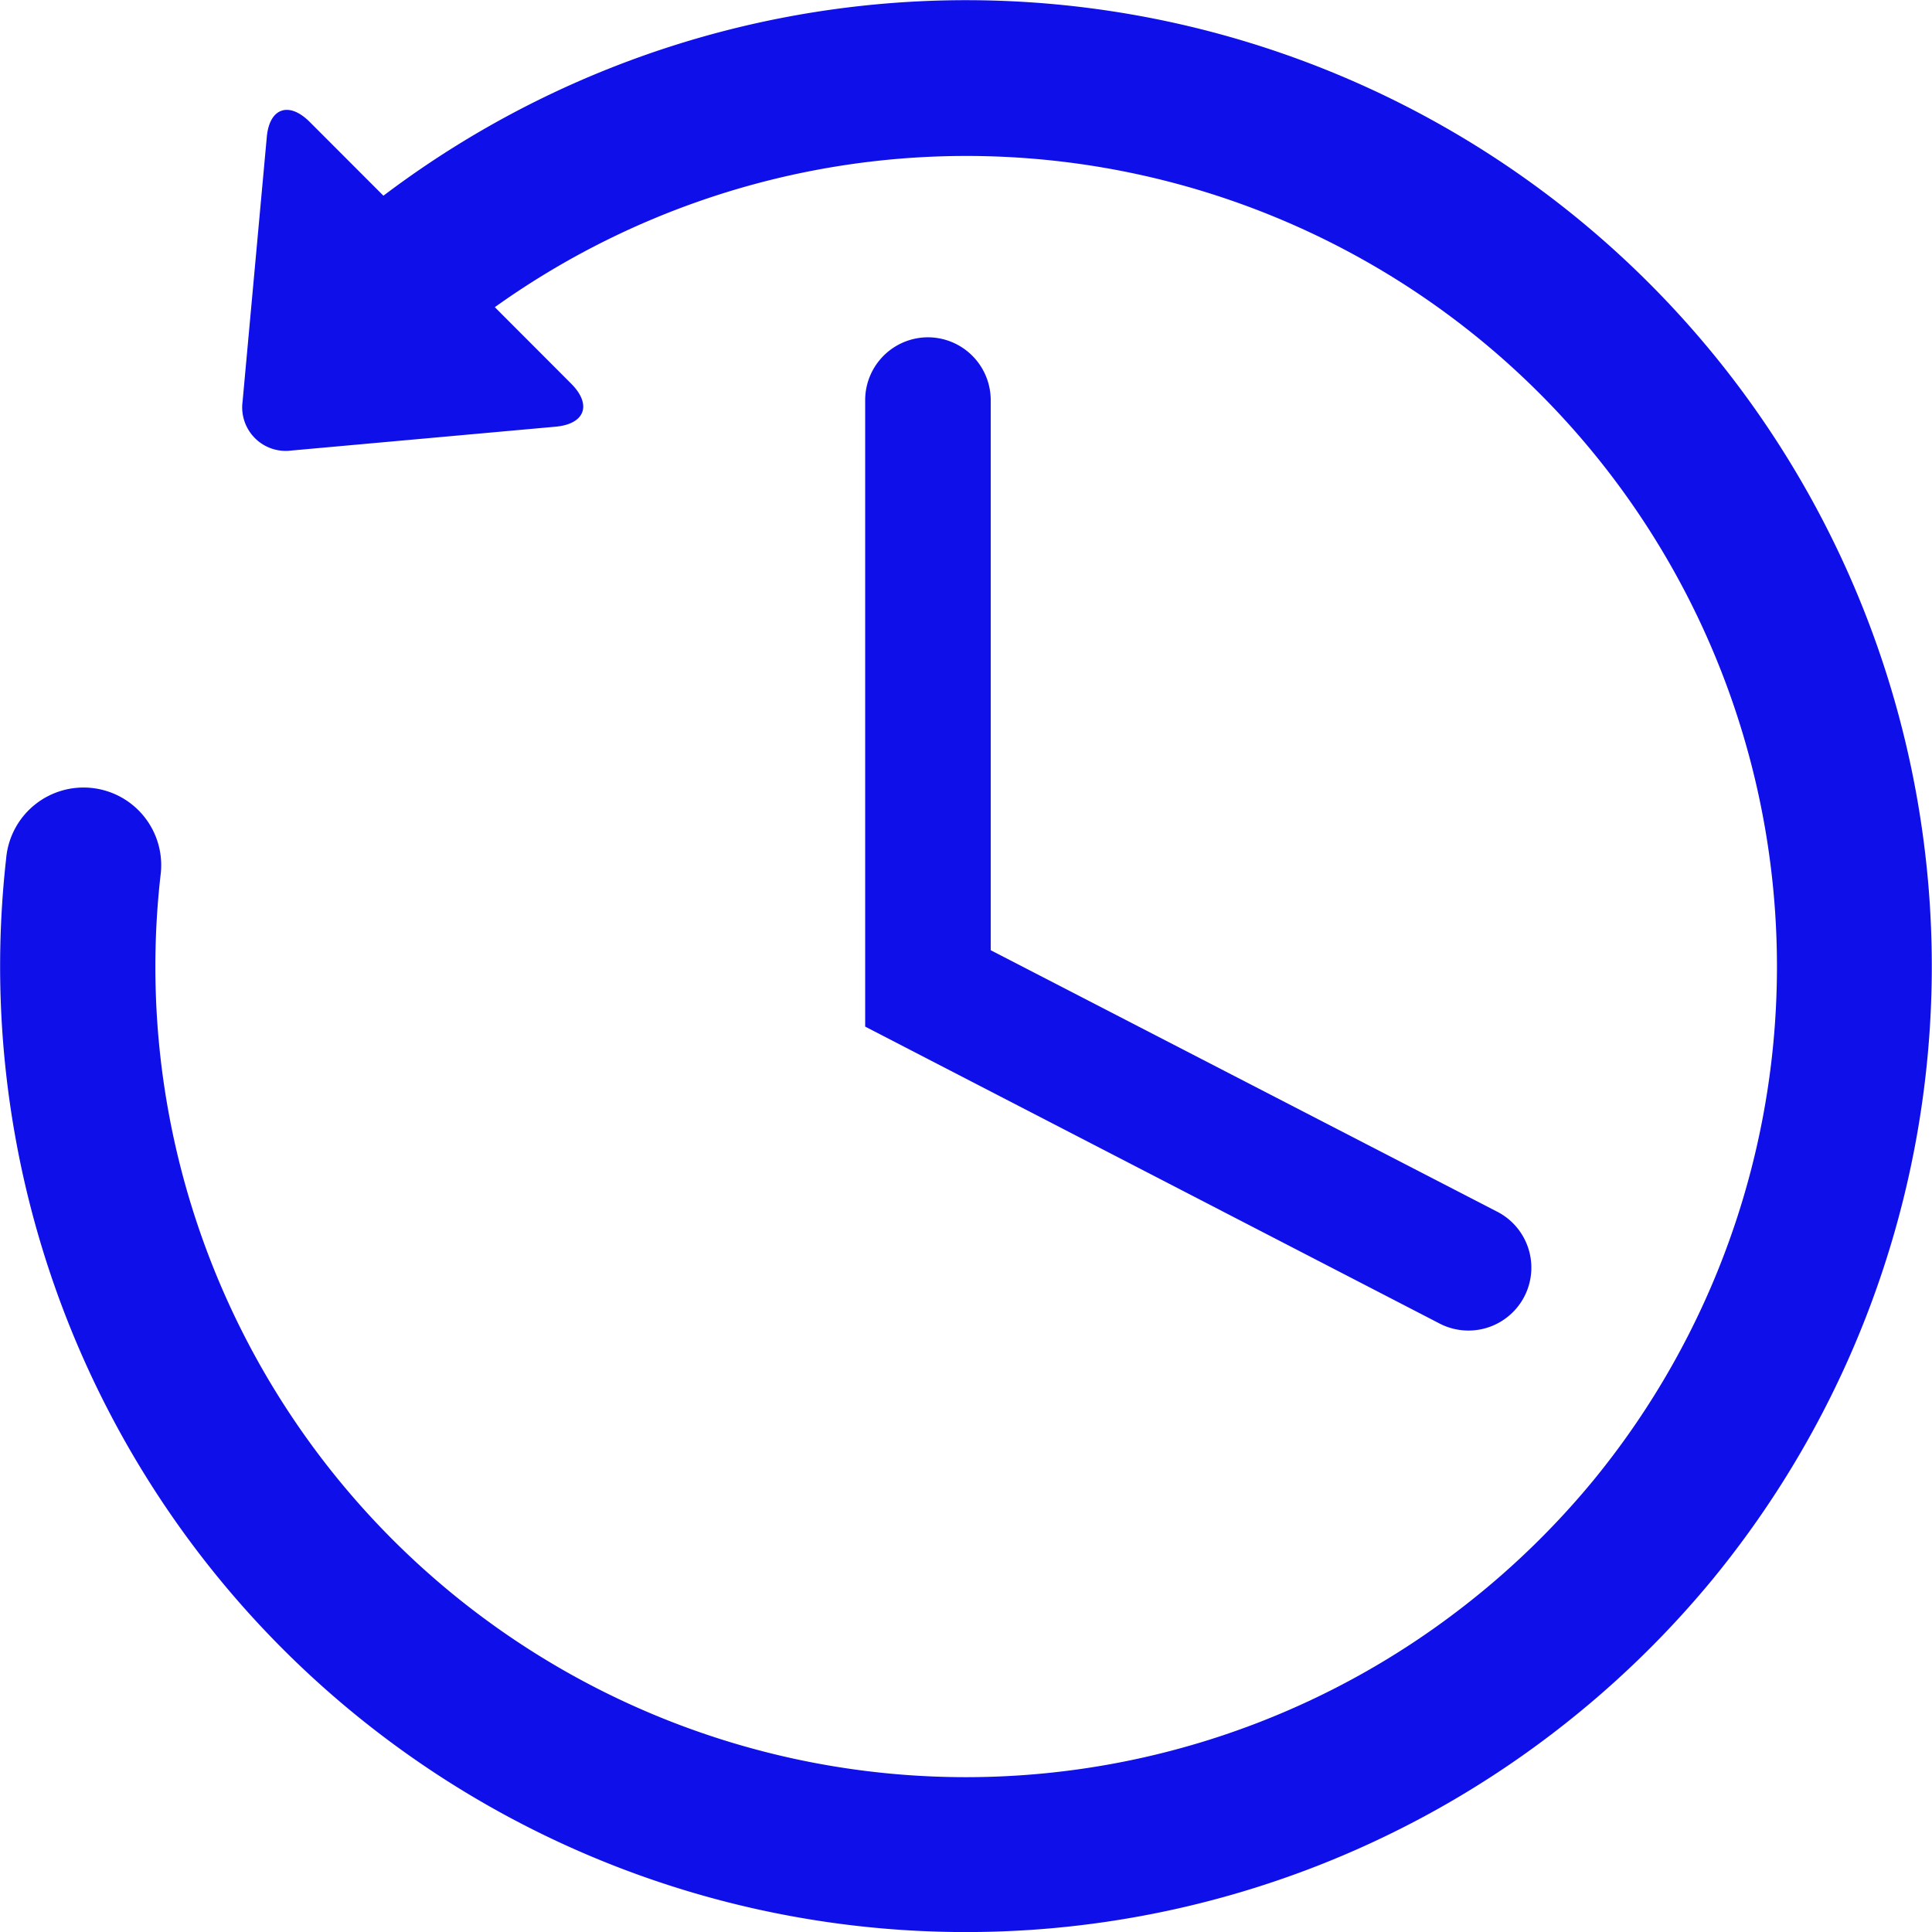 <svg id="Слой_1" data-name="Слой 1" xmlns="http://www.w3.org/2000/svg" viewBox="0 0 285.3 285.31">
  <defs>
    <style>
      .cls-1 {
        fill: #0f0fea;
      }
    </style>
  </defs>
  <g>
    <path class="cls-1" d="M671.44,485.14A142.62,142.62,0,0,0,472.32,458.3l-10.87-10.88c-3.1-3.11-6-2.07-6.36,2.29l-3.57,39a6.43,6.43,0,0,0,7.22,7.22l39-3.52c4.36-.39,5.4-3.26,2.3-6.36l-11.27-11.29A119.71,119.71,0,0,1,651,648a120.58,120.58,0,0,1-19.67,19A119.69,119.69,0,0,1,439.4,558.72a11.47,11.47,0,1,0-22.79-2.56,142.62,142.62,0,0,0,228.65,129A143.33,143.33,0,0,0,668.7,662.5a142.78,142.78,0,0,0,2.74-177.36Zm0,0" transform="translate(-415.7 -429.4)"/>
    <path class="cls-1" d="M552.74,479.21a9.29,9.29,0,0,0-9.28,9.29V581l84.62,43.74a9.29,9.29,0,1,0,8.53-16.5L562,569.72V488.5a9.29,9.29,0,0,0-9.3-9.29Zm0,0" transform="translate(-415.7 -429.4)"/>
  </g>
</svg>
